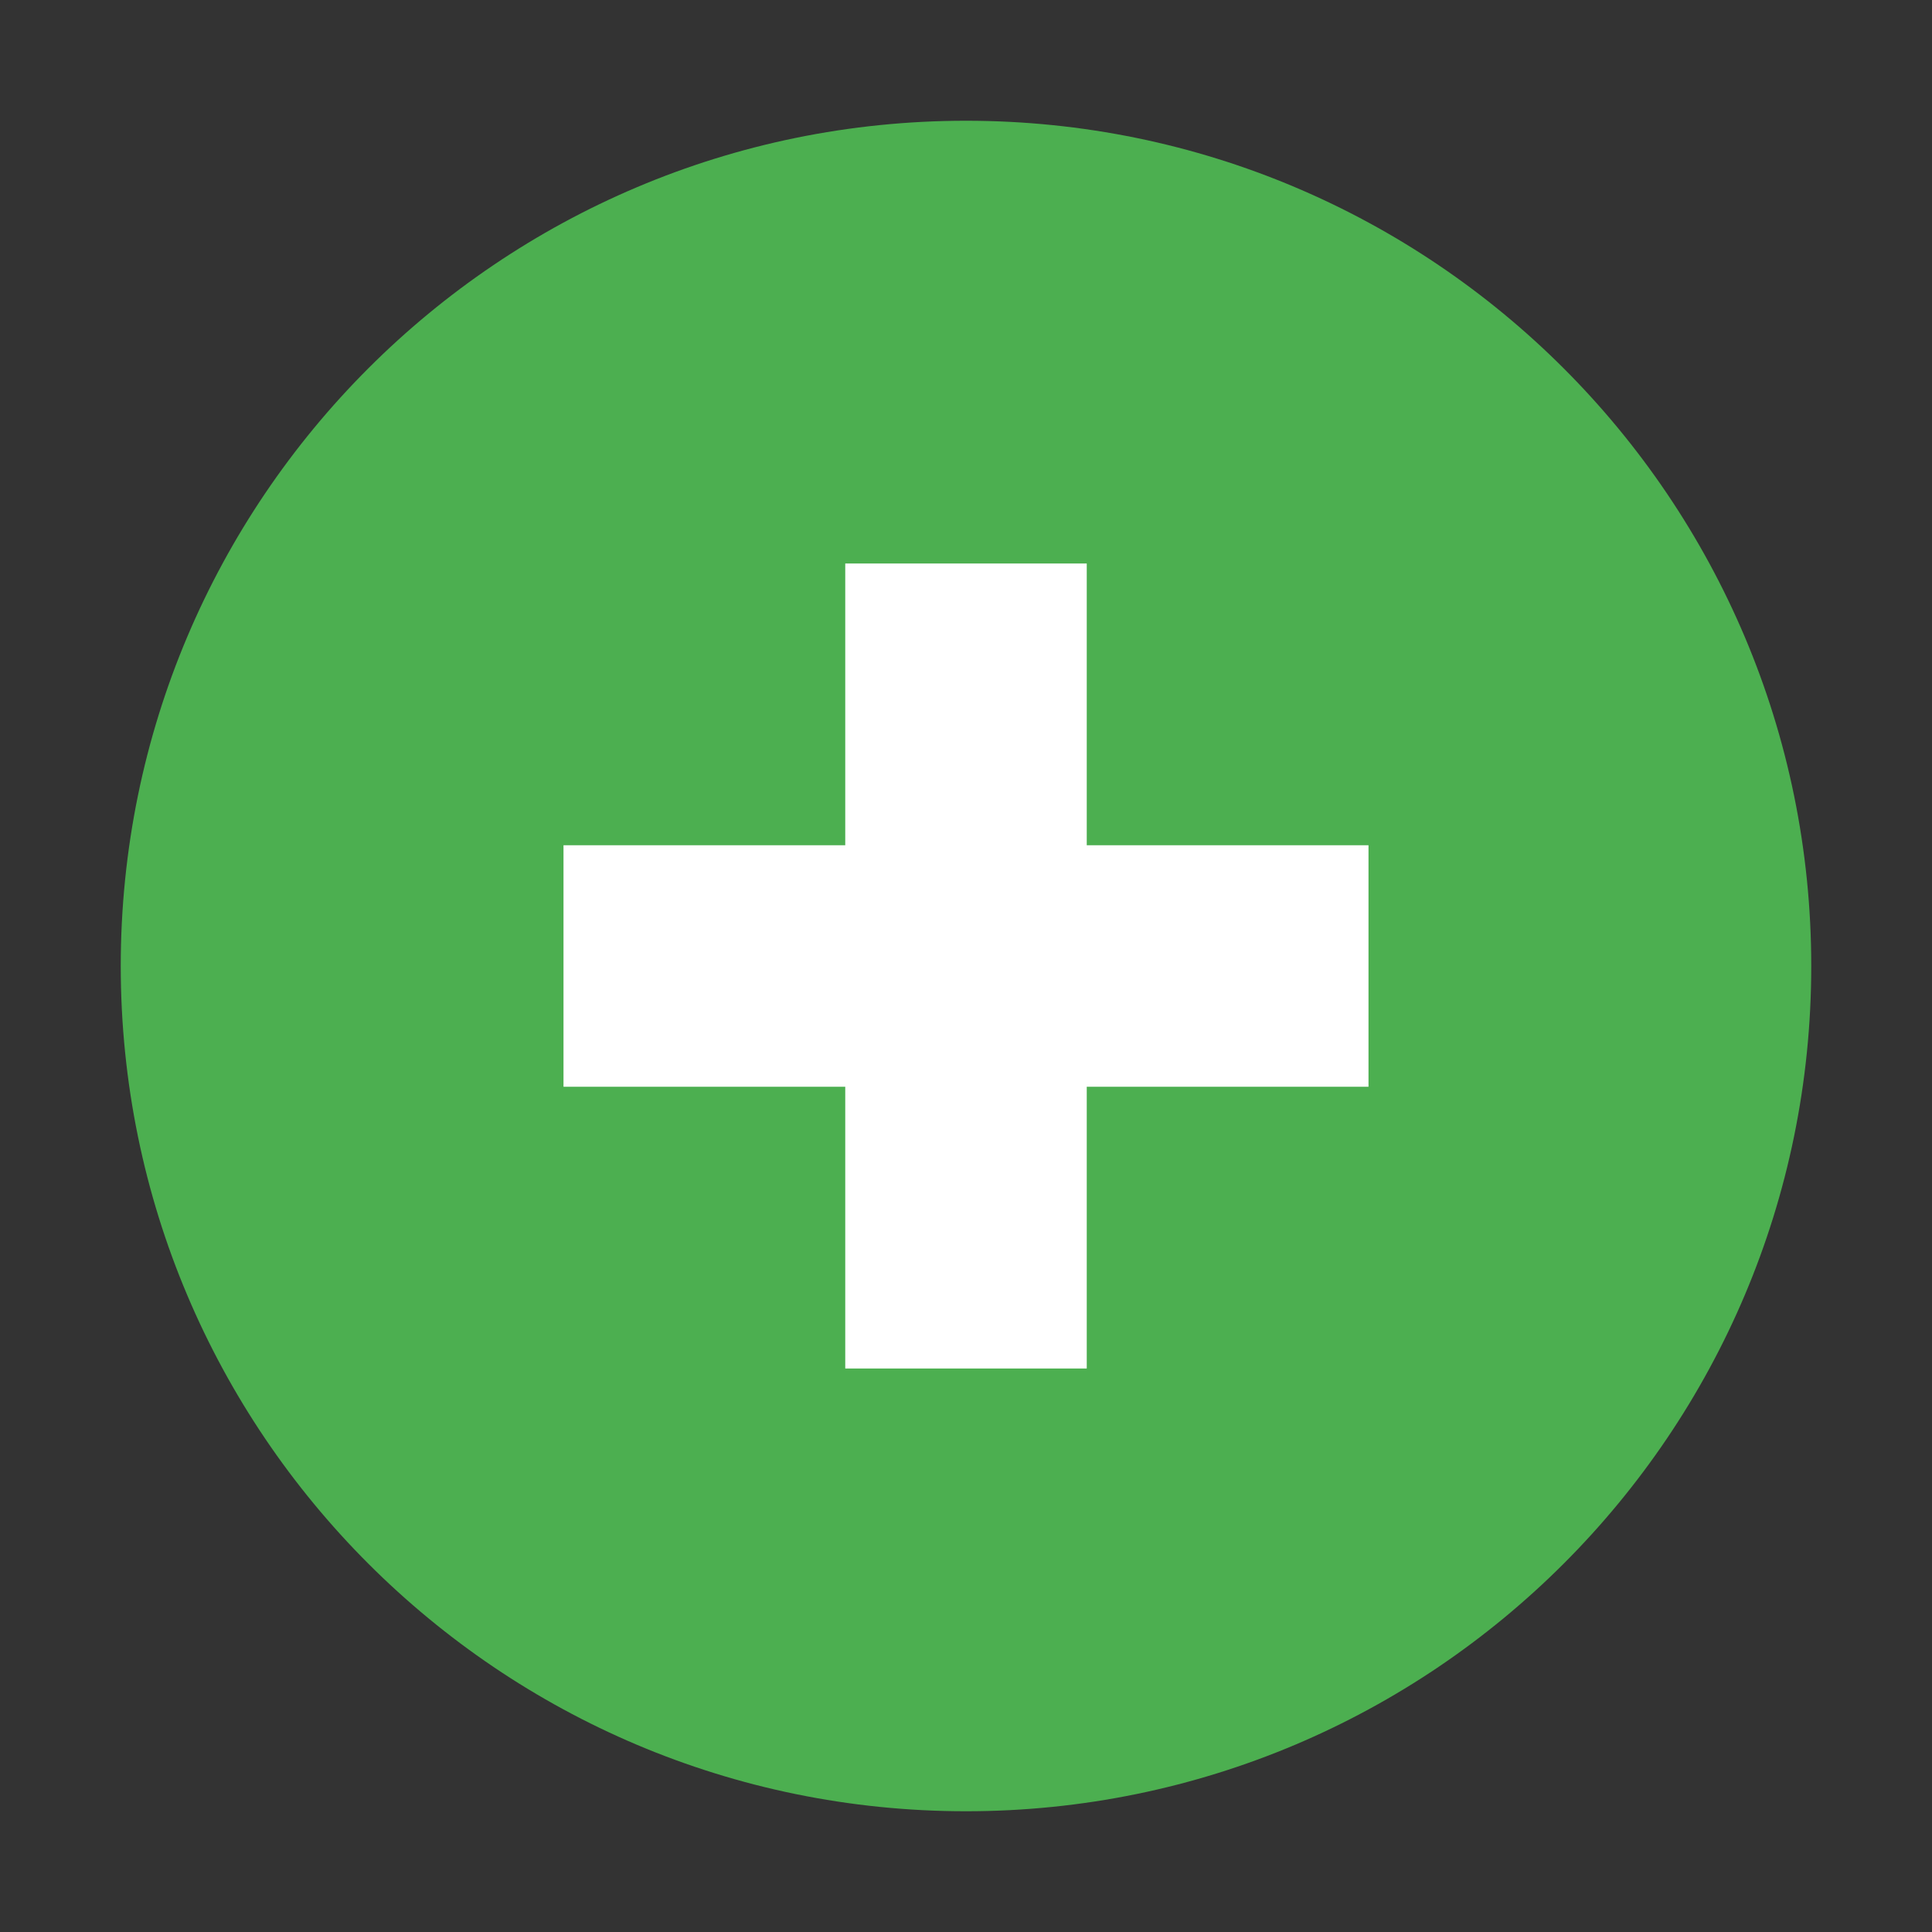 <svg width="18" height="18" viewBox="0 0 18 18" fill="none" xmlns="http://www.w3.org/2000/svg">
<rect x="0" y="0" width="18" height="18" fill="#333333" stroke="none"/>
<path d="M9 16.875C13.349 16.875 16.875 13.349 16.875 9C16.875 4.651 13.349 1.125 9 1.125C4.651 1.125 1.125 4.651 1.125 9C1.125 13.349 4.651 16.875 9 16.875Z" fill="#4CAF50"/>
<path d="M7.875 5.25H10.125V12.75H7.875V5.25Z" fill="white"/>
<path d="M5.25 7.875H12.75V10.125H5.25V7.875Z" fill="white"/>
</svg>

